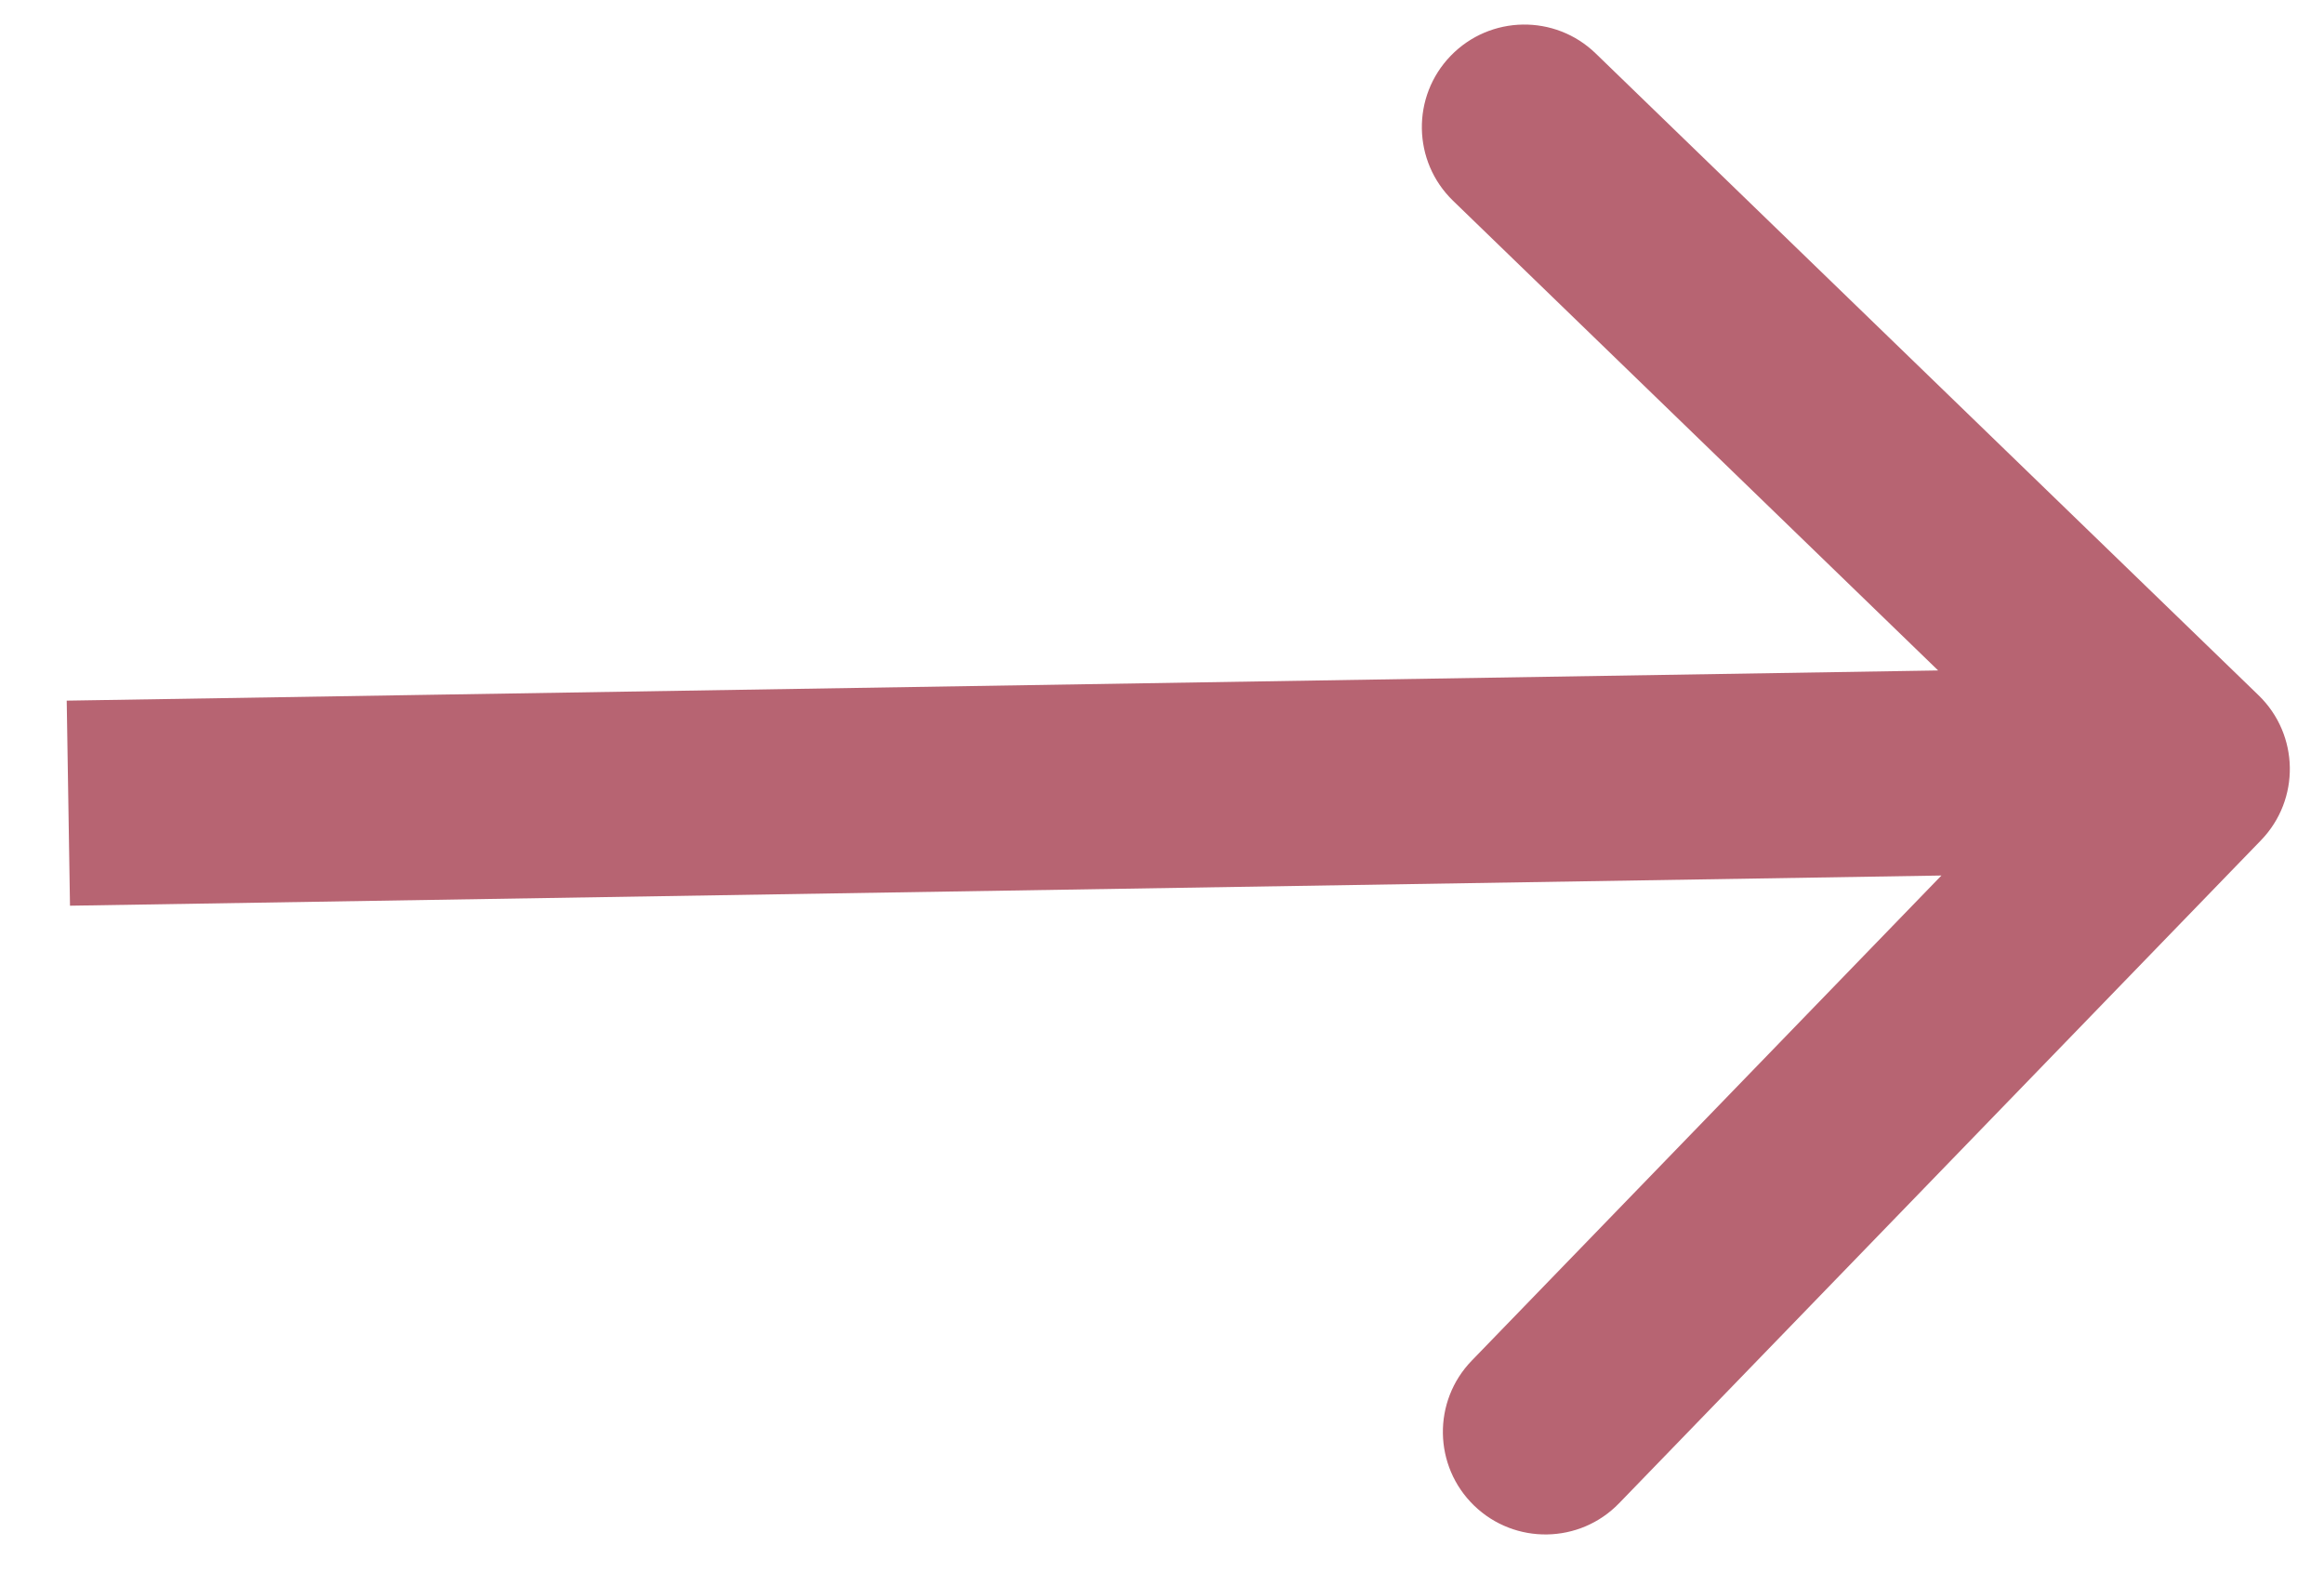 <svg width="34" height="23" viewBox="0 0 34 23" fill="none" xmlns="http://www.w3.org/2000/svg">
<path d="M33.078 12.293C33.654 11.698 33.639 10.749 33.043 10.172L23.345 0.782C22.75 0.205 21.8 0.221 21.224 0.816C20.648 1.411 20.663 2.361 21.258 2.937L29.879 11.284L21.532 19.905C20.955 20.5 20.971 21.45 21.566 22.026C22.161 22.602 23.111 22.587 23.687 21.992L33.078 12.293ZM1.024 13.25L32.024 12.75L31.976 9.75L0.976 10.25L1.024 13.25Z" fill="#B76472"/>
</svg>
